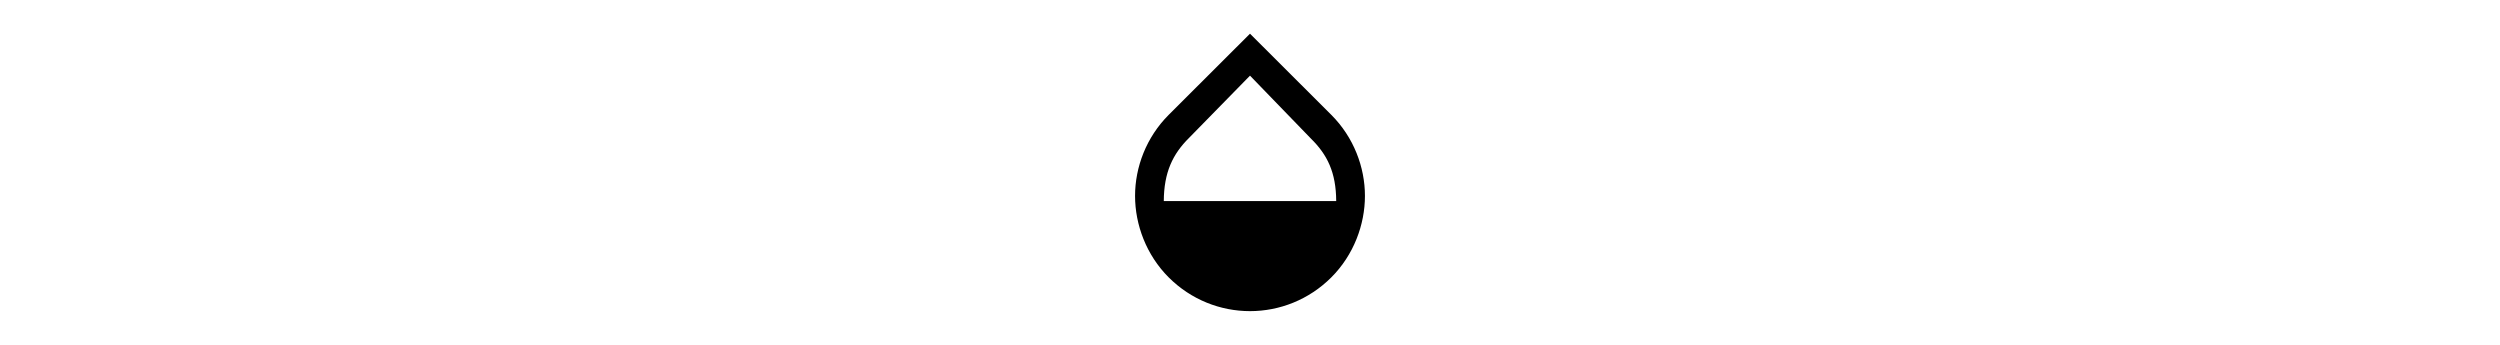 <svg width="290" height="40" viewBox="0 0 290 40" fill="none" xmlns="http://www.w3.org/2000/svg">
<path d="M154.433 13.325L145 3.908L135.567 13.325C132.967 15.925 131.667 19.392 131.667 22.725C131.667 26.058 132.967 29.575 135.567 32.175C138.167 34.775 141.583 36.092 145 36.092C148.417 36.092 151.833 34.775 154.433 32.175C157.033 29.575 158.333 26.058 158.333 22.725C158.333 19.392 157.033 15.925 154.433 13.325ZM135 23.325C135.017 19.991 136.033 17.875 137.933 15.992L145 8.775L152.067 16.075C153.967 17.942 154.983 19.991 155 23.325H135Z" fill="black"/>
</svg>
